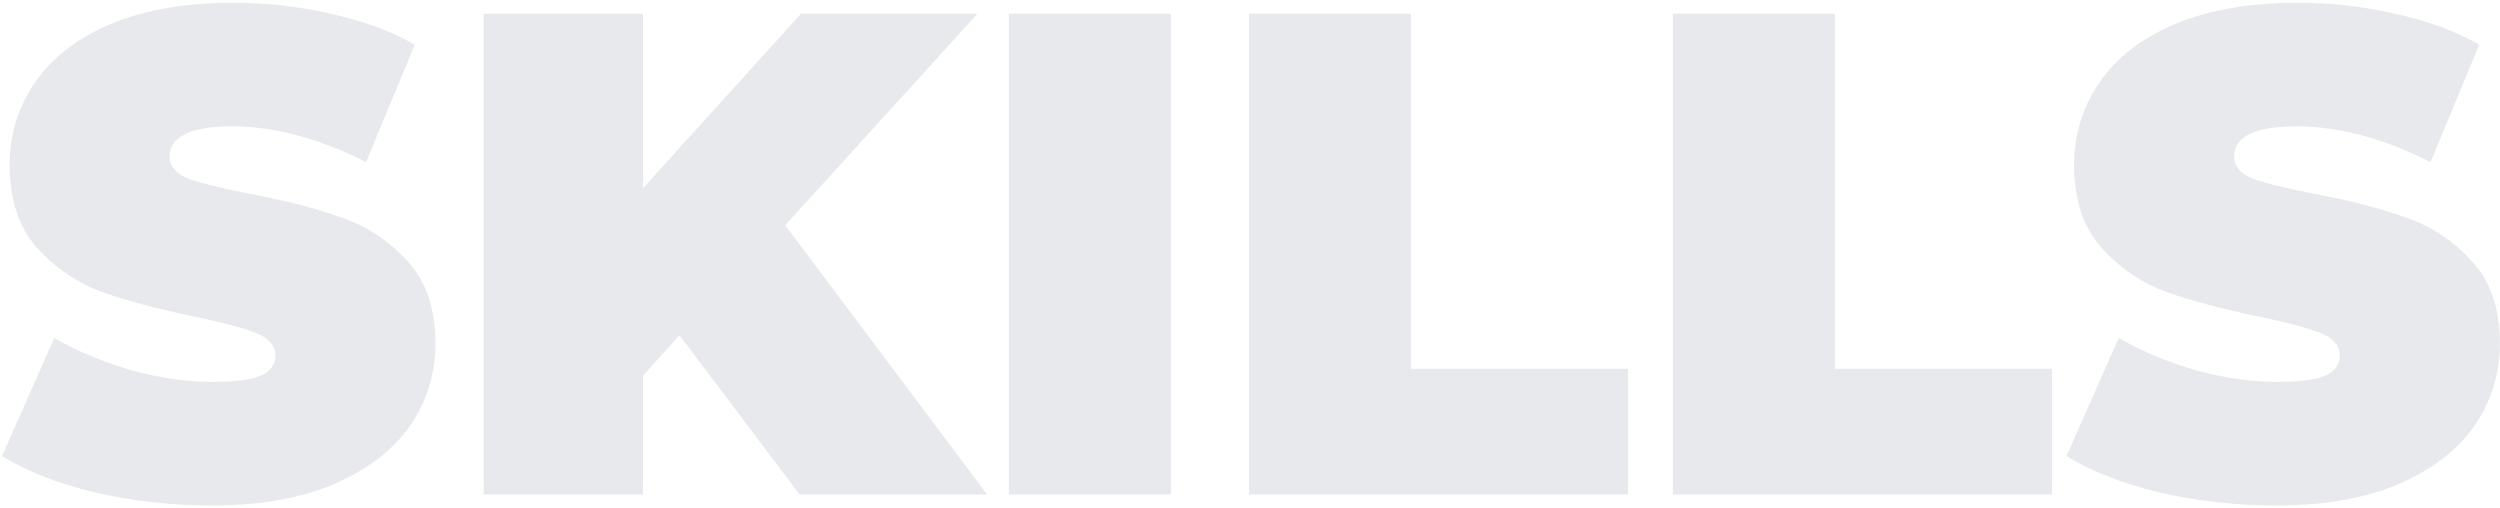 <svg width="728" height="148" viewBox="0 0 728 148" fill="none" xmlns="http://www.w3.org/2000/svg">
<path d="M61.6 147.2C50 147.2 38.666 145.933 27.6 143.4C16.666 140.733 7.666 137.2 0.6 132.8L15.8 98.4C22.466 102.267 29.933 105.4 38.2 107.8C46.466 110.067 54.4 111.2 62 111.2C68.533 111.2 73.2 110.6 76 109.4C78.8 108.067 80.2 106.133 80.2 103.6C80.2 100.667 78.333 98.467 74.6 97C71 95.533 65 93.933 56.6 92.2C45.8 89.933 36.8 87.533 29.6 85C22.4 82.333 16.133 78.067 10.8 72.2C5.466 66.2 2.8 58.133 2.8 48C2.8 39.2 5.266 31.2 10.2 24C15.133 16.8 22.466 11.133 32.2 7C42.066 2.867 54 0.8 68 0.8C77.6 0.8 87 1.867 96.2 4C105.533 6 113.733 9 120.8 13L106.6 47.2C92.866 40.267 79.866 36.8 67.6 36.8C55.466 36.8 49.4 39.733 49.4 45.6C49.4 48.4 51.2 50.533 54.8 52C58.4 53.333 64.333 54.8 72.6 56.4C83.266 58.4 92.266 60.733 99.6 63.4C106.933 65.933 113.266 70.133 118.6 76C124.066 81.867 126.8 89.867 126.8 100C126.8 108.8 124.333 116.8 119.4 124C114.466 131.067 107.066 136.733 97.2 141C87.466 145.133 75.6 147.2 61.6 147.2Z" fill="#E8E9ED"/>
<path d="M197.845 97.6L187.245 109.4V144H140.845V4H187.245V54.8L233.245 4H284.645L228.645 65.6L287.445 144H232.845L197.845 97.6Z" fill="#E8E9ED"/>
<path d="M293.775 4H340.975V144H293.775V4Z" fill="#E8E9ED"/>
<path d="M363.696 4H410.896V107.4H474.096V144H363.696V4Z" fill="#E8E9ED"/>
<path d="M487.134 4H534.334V107.4H597.534V144H487.134V4Z" fill="#E8E9ED"/>
<path d="M662.771 147.2C651.171 147.2 639.838 145.933 628.771 143.4C617.838 140.733 608.838 137.2 601.771 132.8L616.971 98.4C623.638 102.267 631.105 105.4 639.371 107.8C647.638 110.067 655.572 111.2 663.172 111.2C669.705 111.2 674.372 110.6 677.172 109.4C679.972 108.067 681.371 106.133 681.371 103.6C681.371 100.667 679.505 98.467 675.771 97C672.171 95.533 666.171 93.933 657.771 92.2C646.971 89.933 637.971 87.533 630.771 85C623.571 82.333 617.305 78.067 611.971 72.2C606.638 66.2 603.971 58.133 603.971 48C603.971 39.2 606.438 31.2 611.371 24C616.305 16.8 623.638 11.133 633.371 7C643.238 2.867 655.172 0.8 669.172 0.8C678.772 0.8 688.171 1.867 697.371 4C706.705 6 714.905 9 721.971 13L707.771 47.2C694.038 40.267 681.038 36.8 668.771 36.8C656.638 36.8 650.571 39.733 650.571 45.6C650.571 48.4 652.371 50.533 655.971 52C659.571 53.333 665.505 54.8 673.771 56.4C684.438 58.4 693.438 60.733 700.771 63.4C708.105 65.933 714.438 70.133 719.771 76C725.238 81.867 727.971 89.867 727.971 100C727.971 108.8 725.505 116.8 720.571 124C715.638 131.067 708.238 136.733 698.371 141C688.638 145.133 676.771 147.2 662.771 147.2Z" fill="#E8E9ED"/>
</svg>
